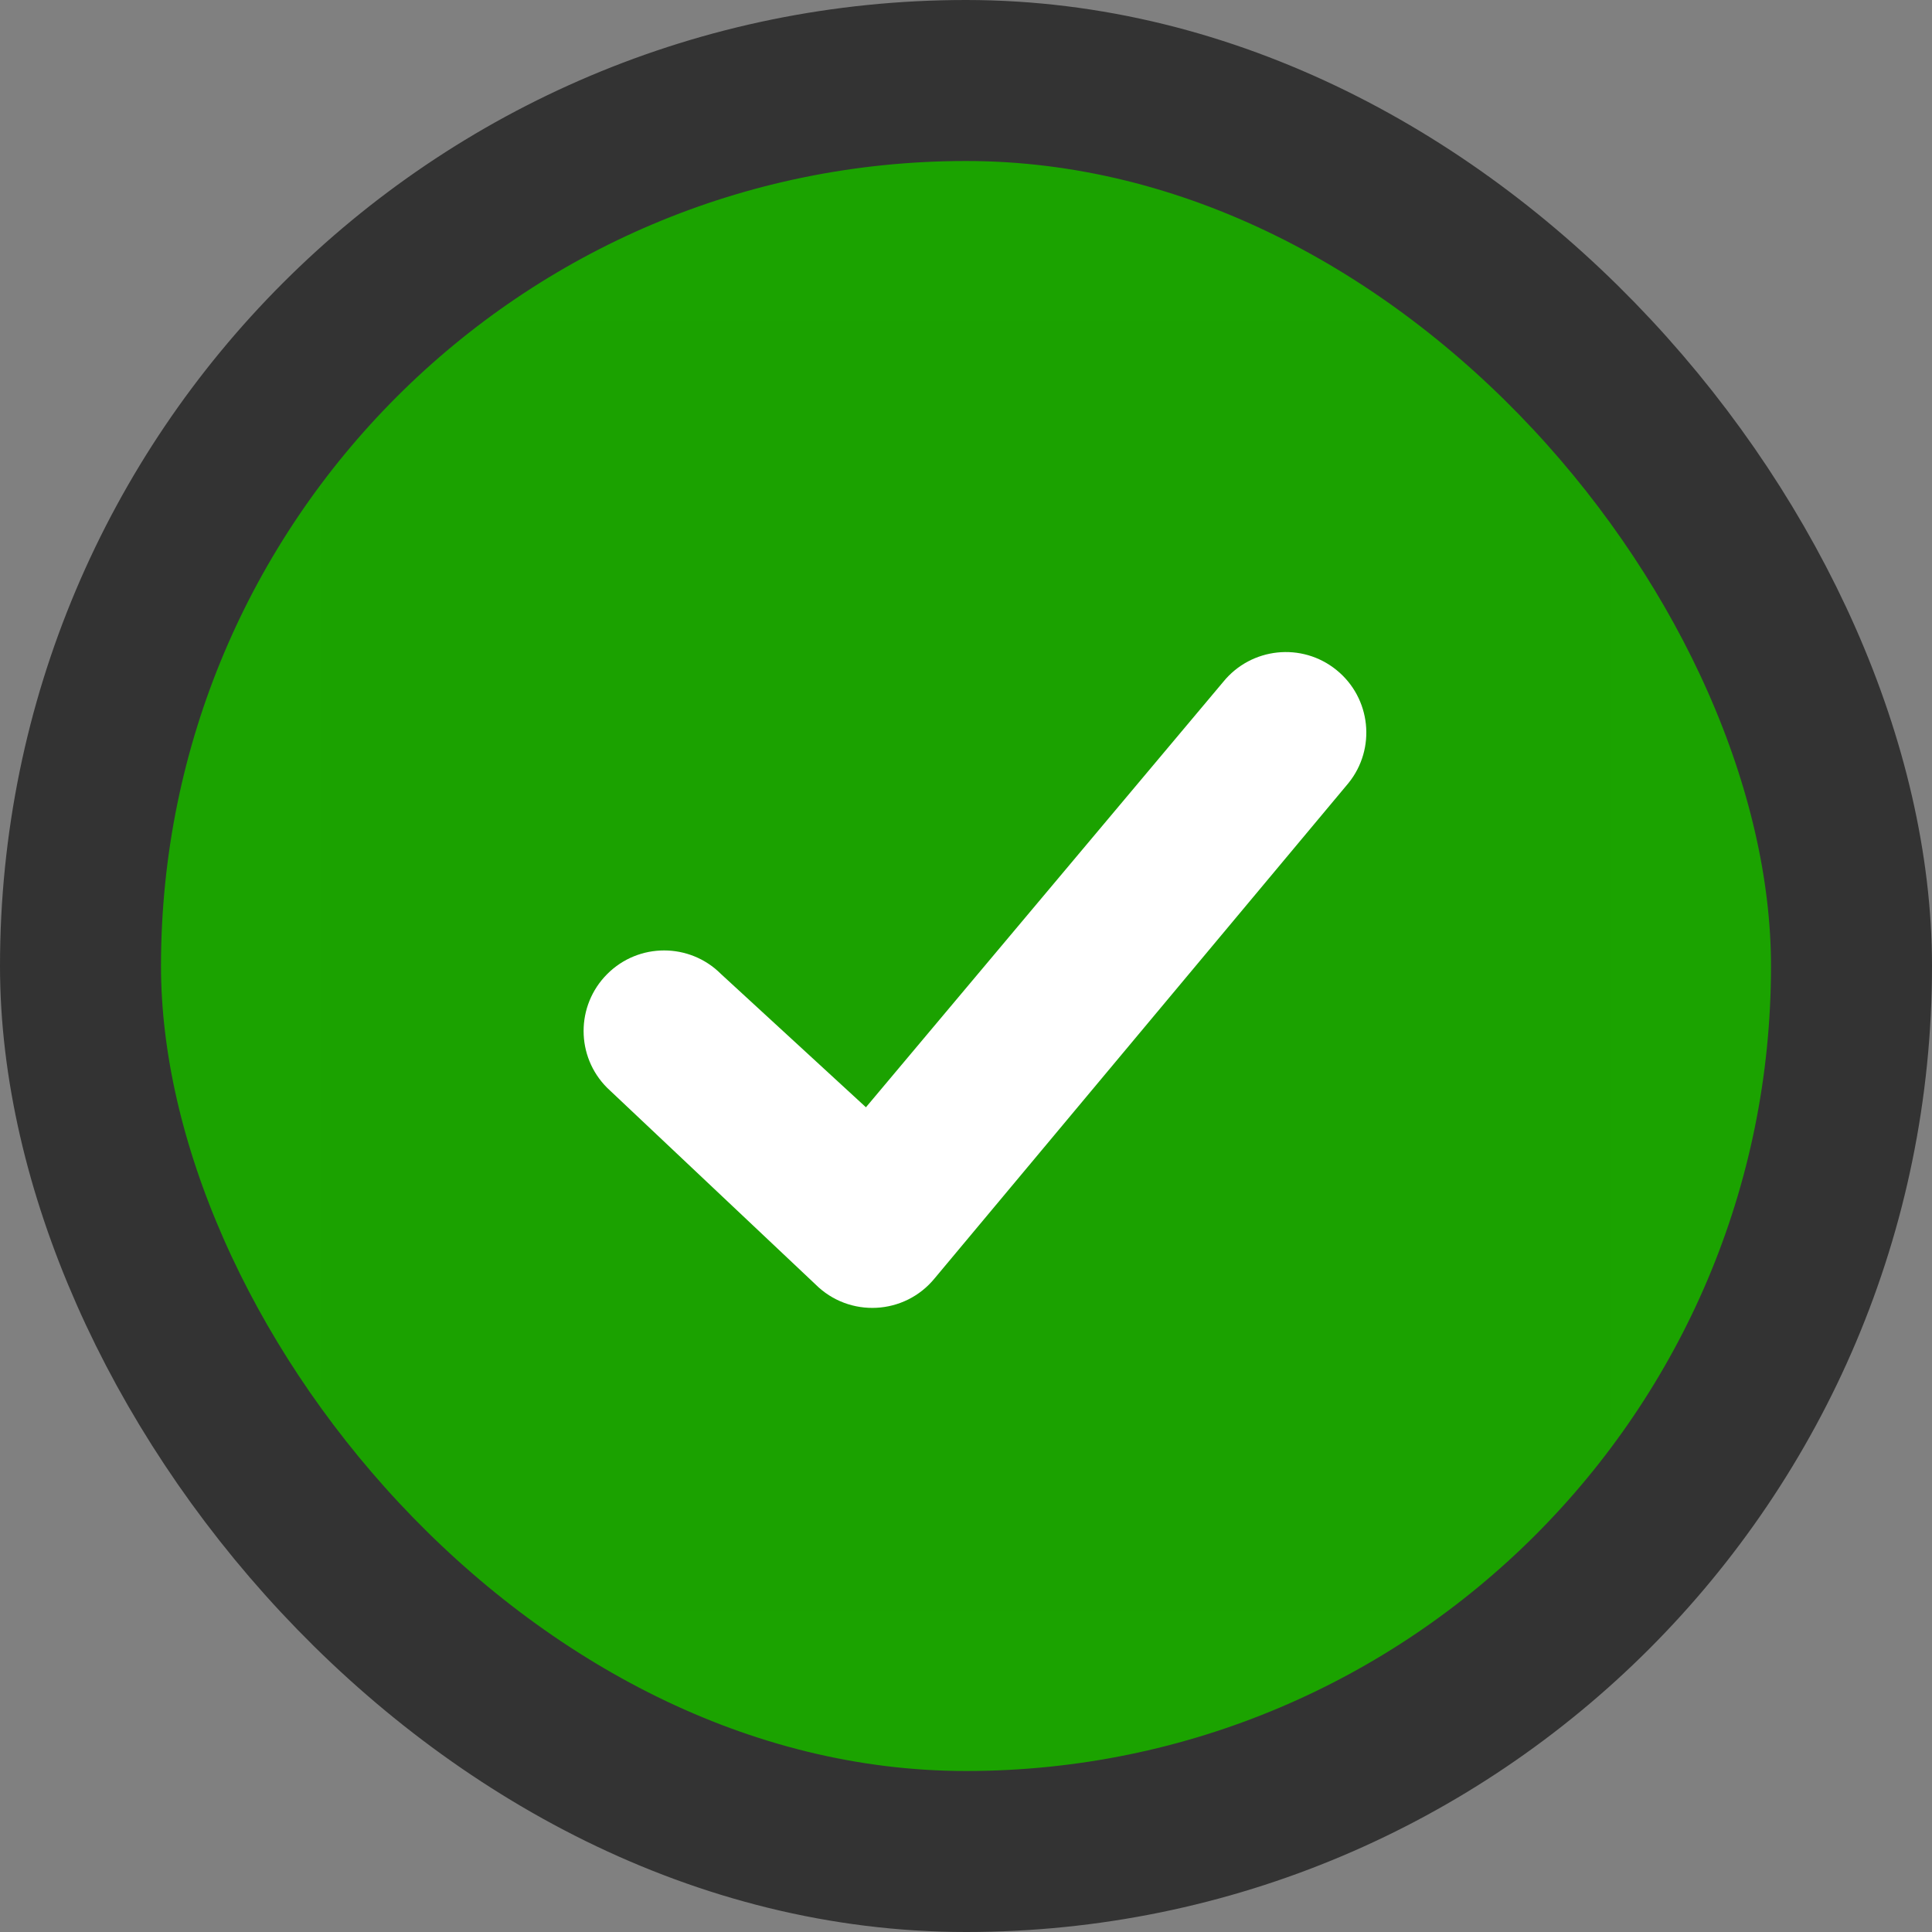 <svg width="24" height="24" viewBox="0 0 24 24" fill="none" xmlns="http://www.w3.org/2000/svg">
<rect x="0" y="0" width="24" height="24" fill="#808080" stroke="none"/>
<rect x="1" y="1" width="22" height="22" rx="11" fill="#1BA300"/>
<rect width="16" height="16" transform="translate(4 4)" fill="black" fill-opacity="0.01"/>
<path d="M10.757 13.755L15.195 8.471C15.543 8.042 16.173 7.975 16.602 8.323C17.031 8.67 17.098 9.3 16.75 9.729L11.613 15.877C11.239 16.338 10.549 16.374 10.129 15.954L7.543 13.514C7.152 13.124 7.152 12.491 7.543 12.1C7.933 11.709 8.567 11.709 8.957 12.1L10.757 13.755Z" fill="white"/>
<rect x="1" y="1" width="22" height="22" rx="11" stroke="#333333" stroke-width="2"/>
</svg>
